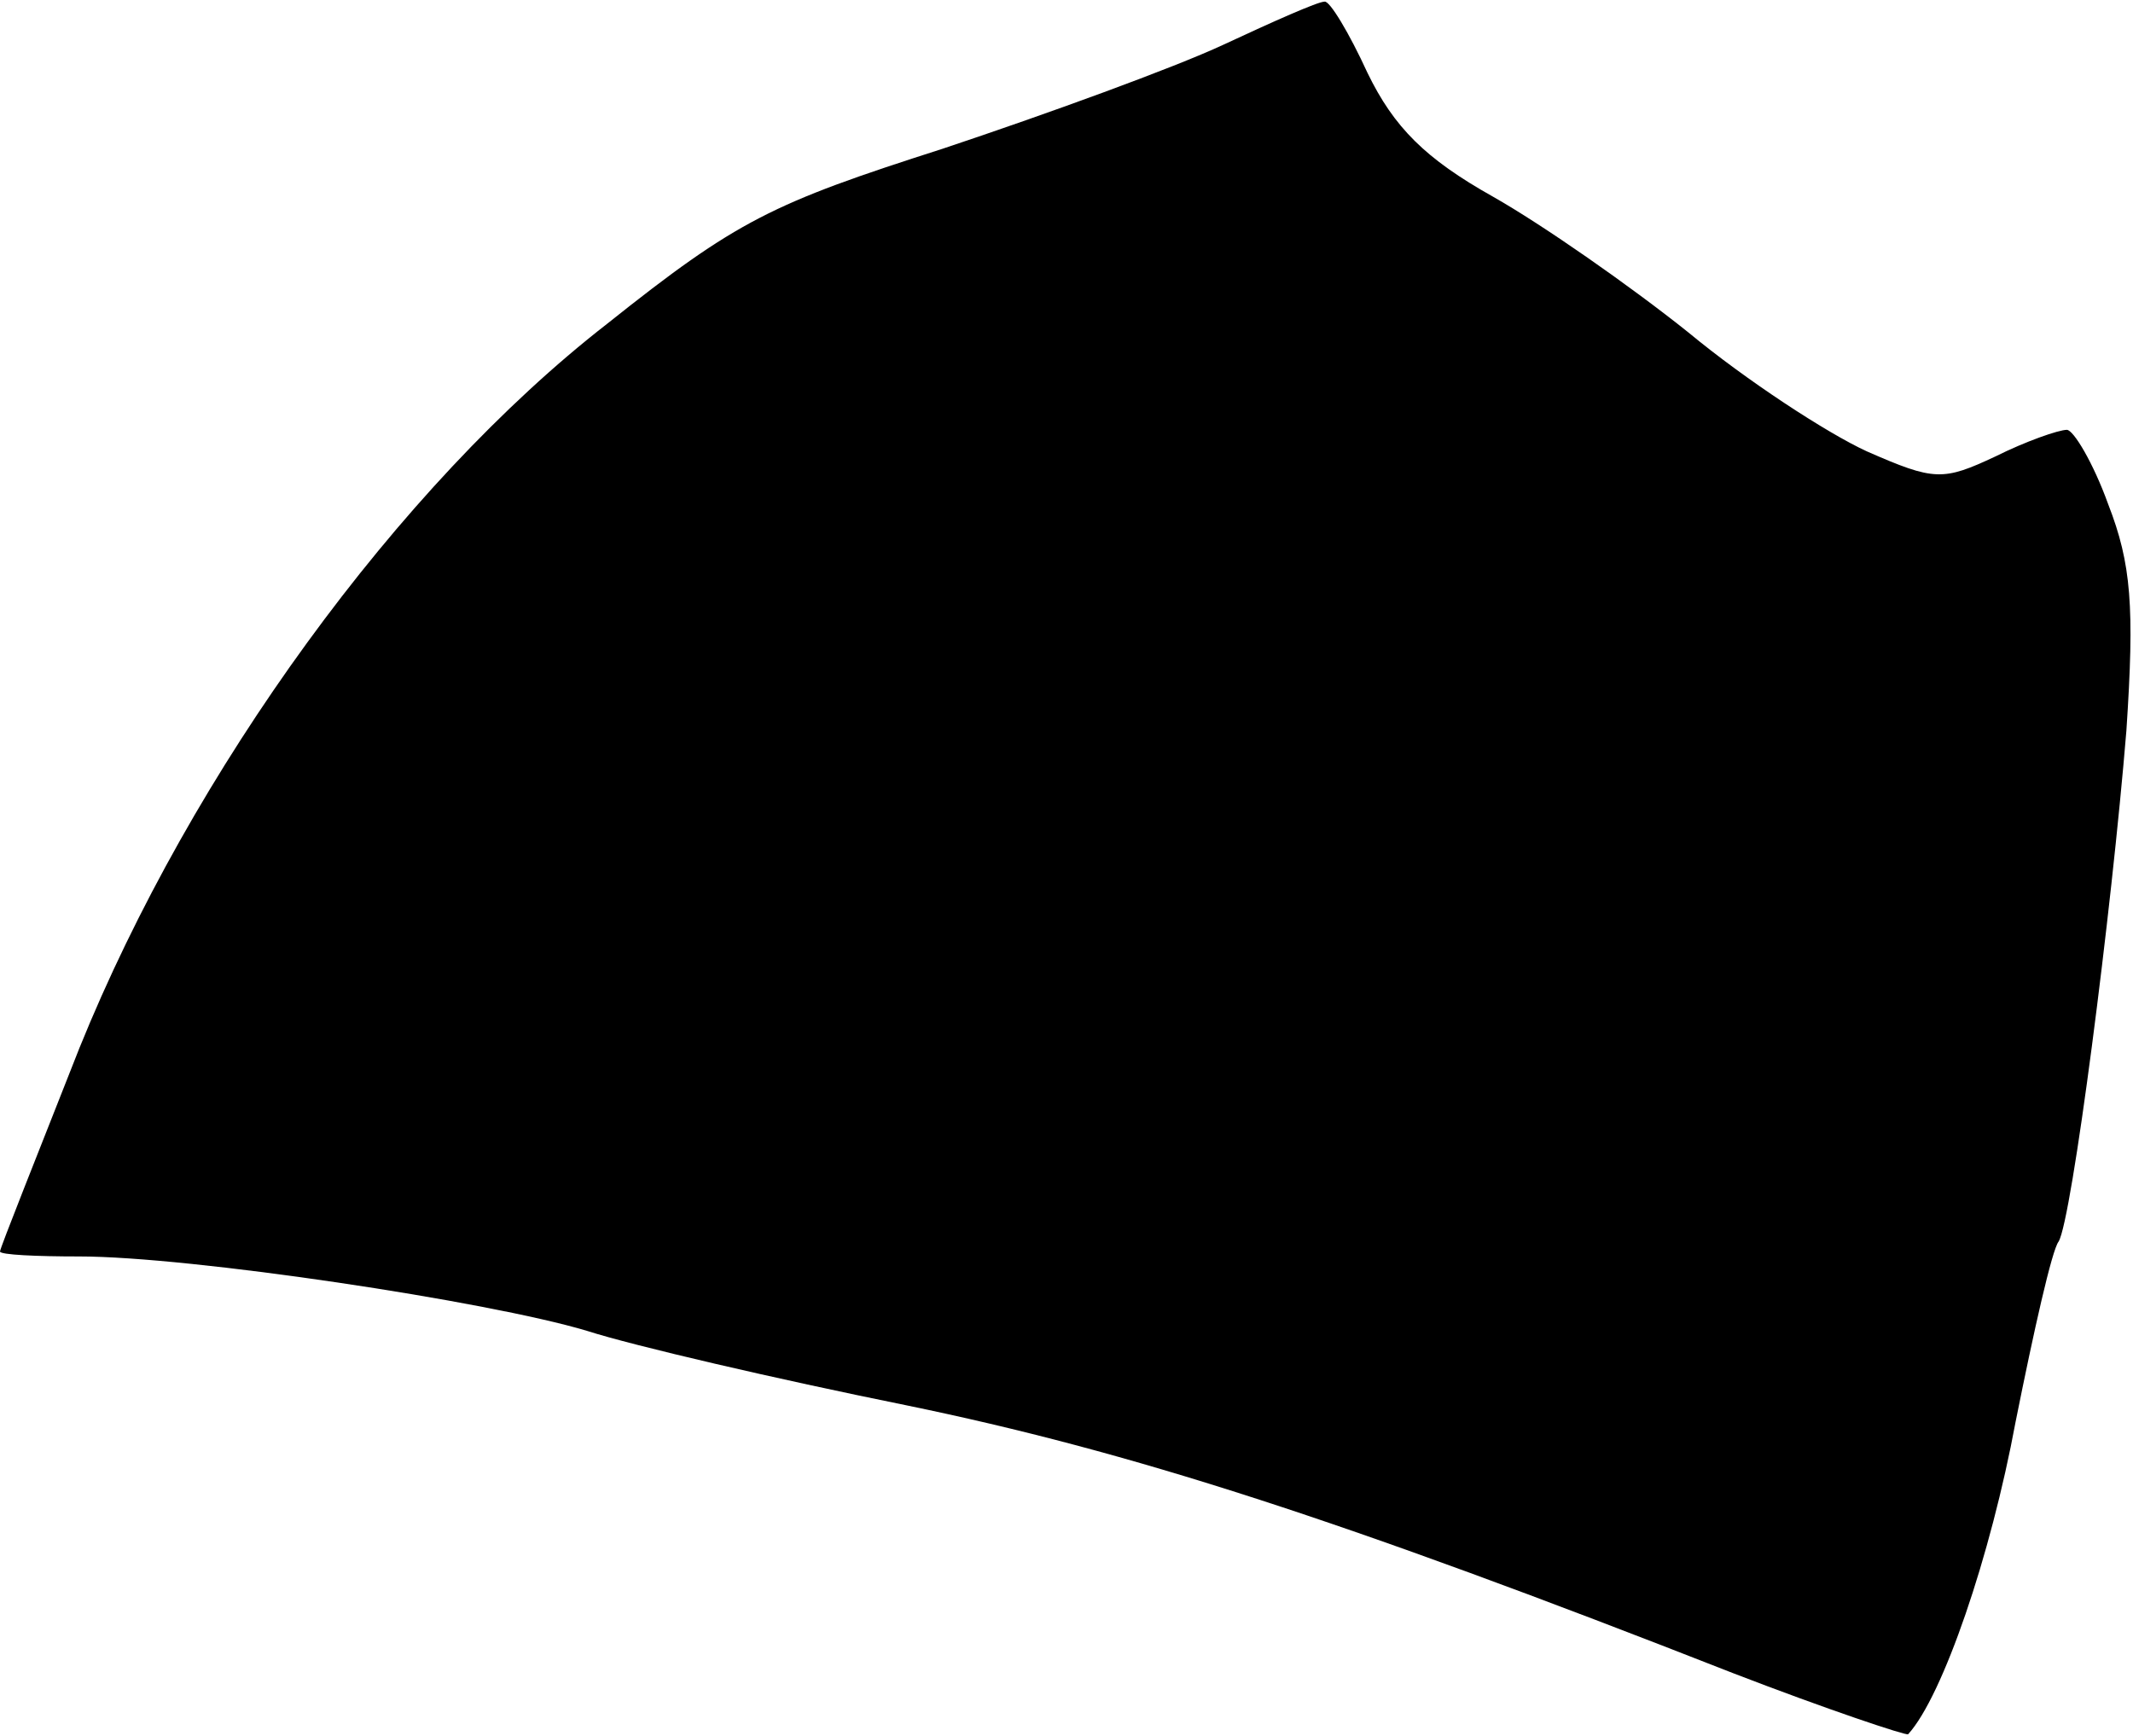 <?xml version="1.0" standalone="no"?>
<!DOCTYPE svg PUBLIC "-//W3C//DTD SVG 20010904//EN"
 "http://www.w3.org/TR/2001/REC-SVG-20010904/DTD/svg10.dtd">
<svg version="1.0" xmlns="http://www.w3.org/2000/svg"
 width="129pt" height="105pt" viewBox="0 0 129 105"
 preserveAspectRatio="xMidYMid meet">
<g transform="translate(0,105) scale(0.1,-0.1)"
fill="#000000" stroke="none">
<path fill="#000000" stroke="none" d="M740 1023 c-30 -14 -107 -42 -170 -63
-103 -33 -124 -43 -203 -106 -126 -98 -251 -270 -319 -438 -26 -66 -48 -121
-48 -123 0 -2 22 -3 48 -3 67 0 247 -27 307 -45 28 -9 114 -29 193 -45 136
-28 263 -69 500 -162 57 -22 105 -38 106 -37 21 23 50 108 65 189 11 55 22
104 26 109 8 13 32 199 41 309 5 75 3 101 -11 137 -9 25 -21 45 -25 45 -5 0
-25 -7 -43 -16 -32 -15 -37 -15 -78 3 -24 11 -73 43 -108 72 -35 28 -88 65
-118 82 -41 23 -60 42 -76 75 -11 24 -23 44 -26 43 -4 0 -31 -12 -61 -26z"/>
</g>
</svg>
